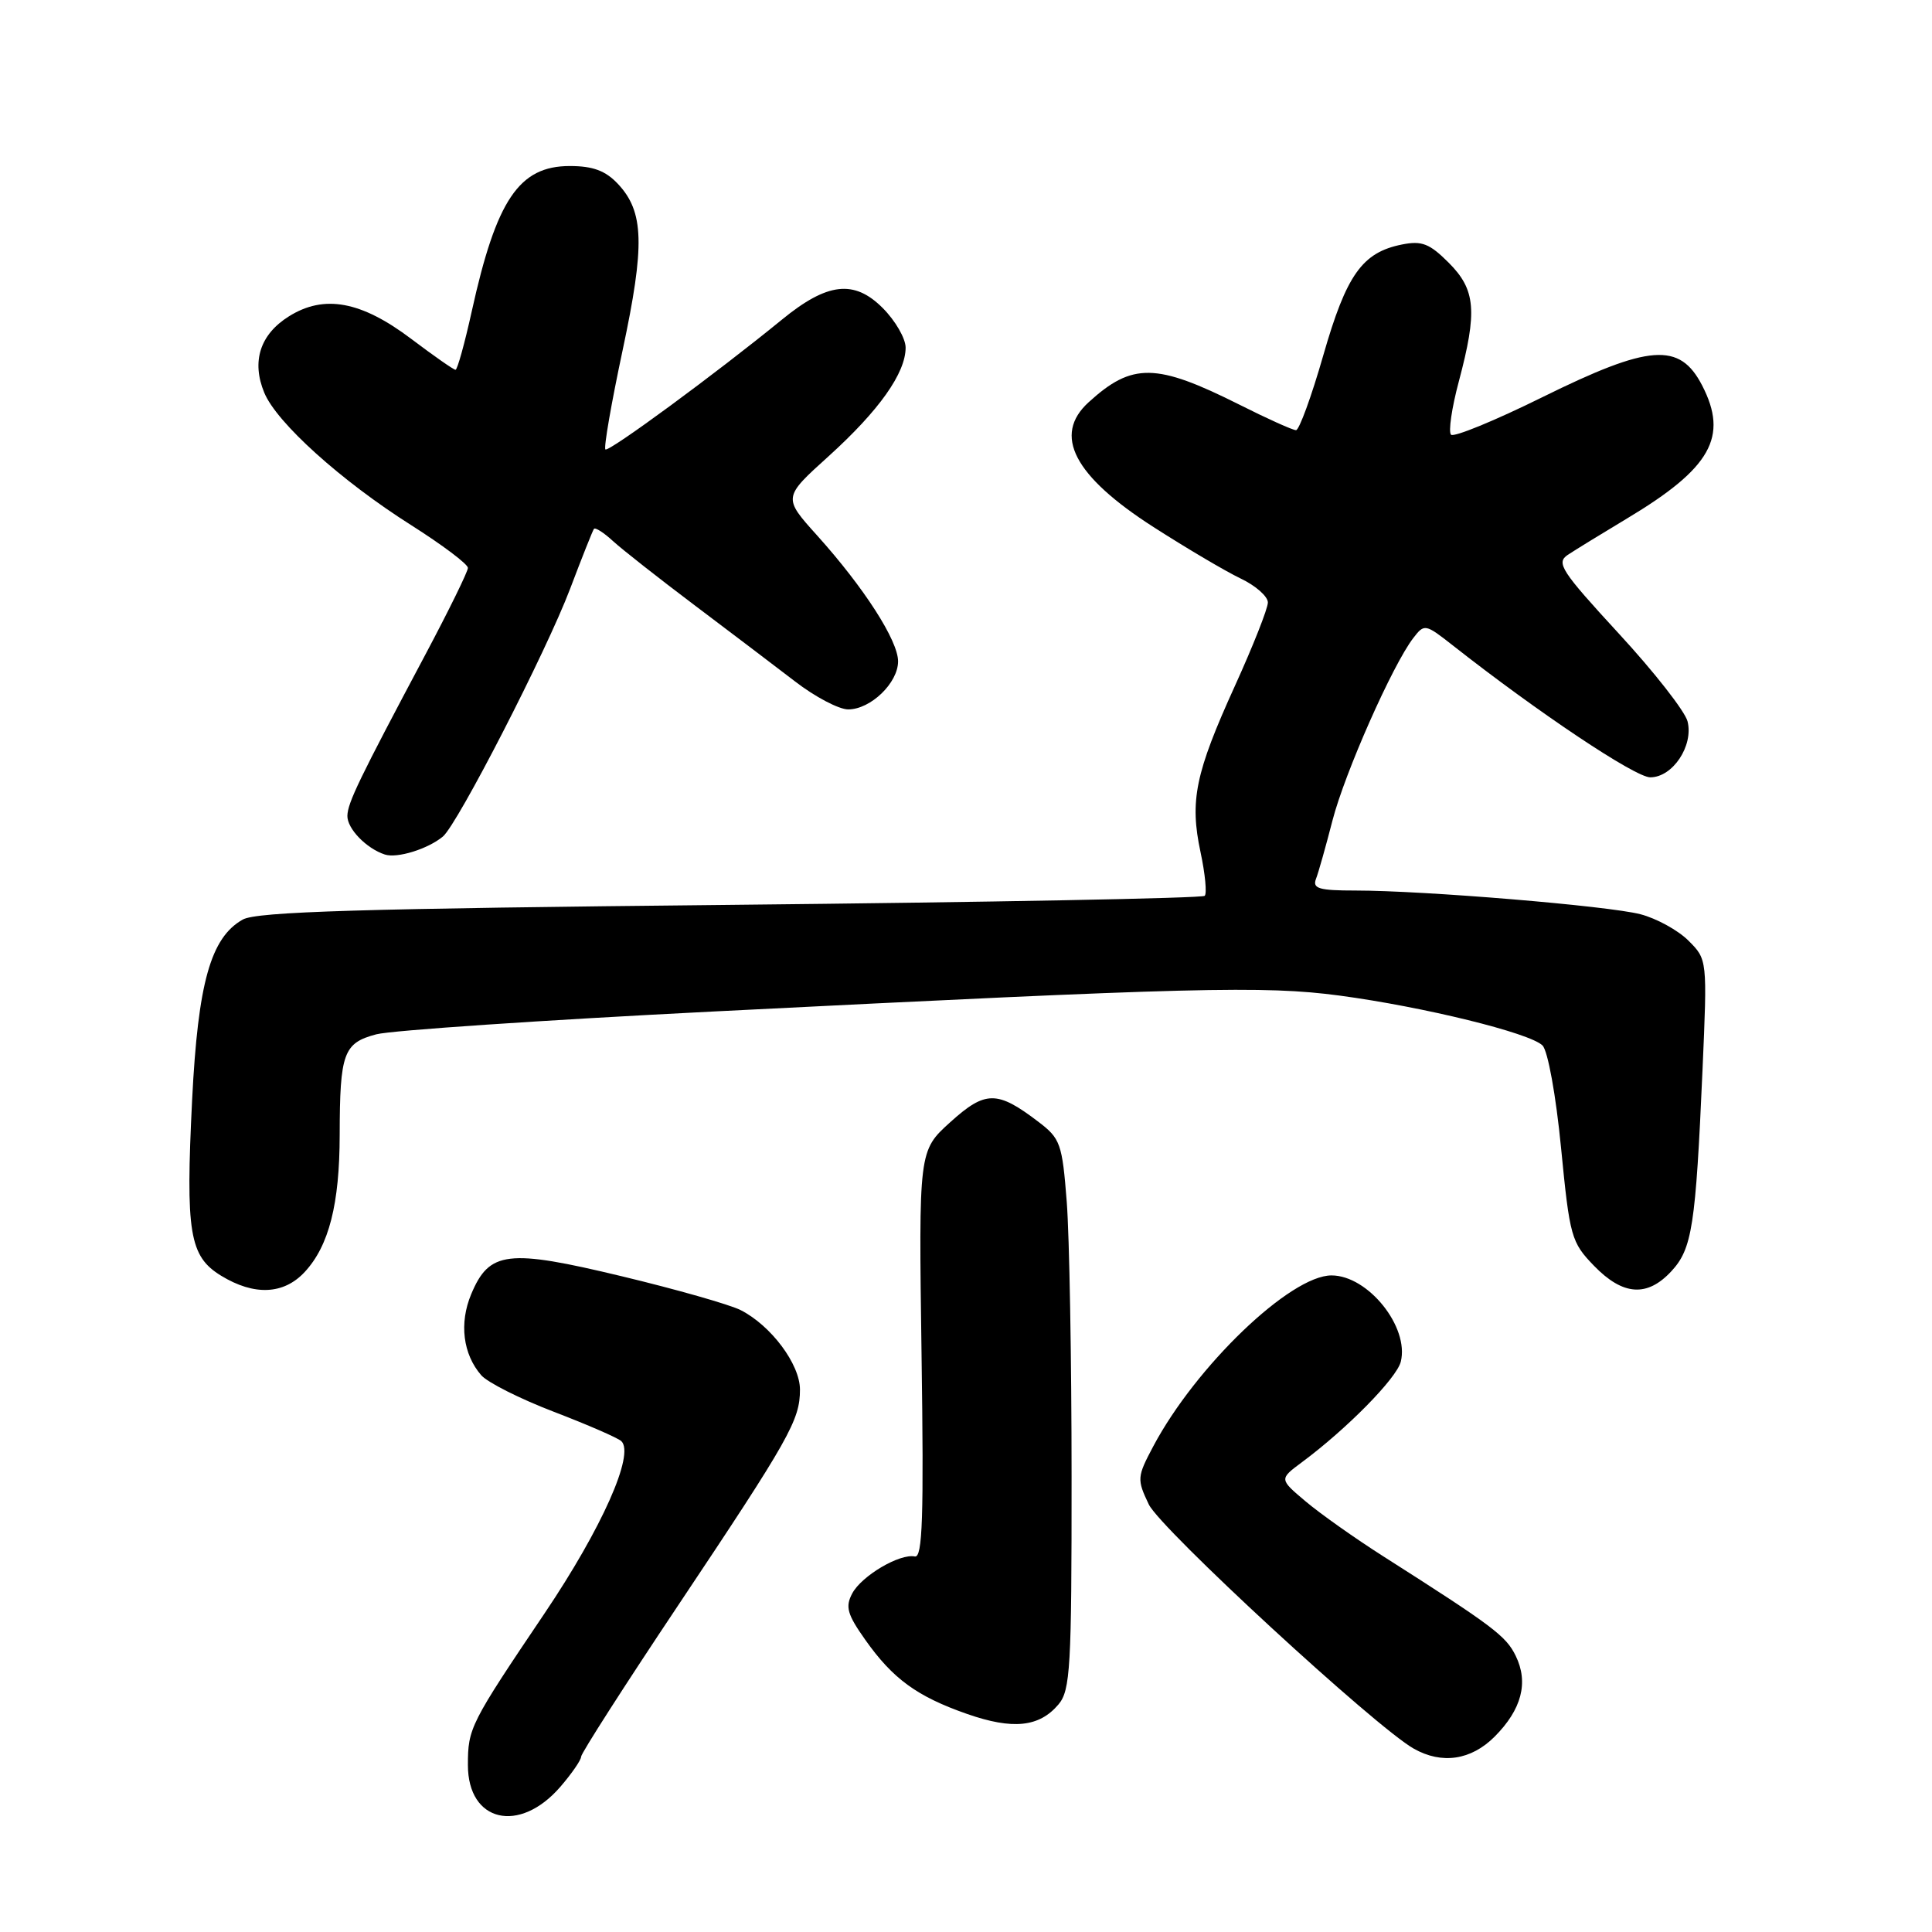 <?xml version="1.0" encoding="UTF-8" standalone="no"?>
<!DOCTYPE svg PUBLIC "-//W3C//DTD SVG 1.1//EN" "http://www.w3.org/Graphics/SVG/1.1/DTD/svg11.dtd" >
<svg xmlns="http://www.w3.org/2000/svg" xmlns:xlink="http://www.w3.org/1999/xlink" version="1.1" viewBox="0 0 256 256">
 <g >
 <path fill="currentColor"
d=" M 74.25 236.76 C 75.76 235.01 77.00 233.21 77.00 232.77 C 77.00 232.33 82.78 223.31 89.85 212.73 C 104.64 190.59 106.00 188.17 106.00 184.13 C 106.00 180.77 102.17 175.64 98.13 173.59 C 96.68 172.86 89.59 170.84 82.38 169.11 C 67.25 165.47 64.83 165.76 62.43 171.50 C 60.83 175.33 61.34 179.44 63.77 182.23 C 64.60 183.18 68.92 185.36 73.39 187.07 C 77.85 188.78 81.87 190.53 82.33 190.96 C 84.13 192.68 79.75 202.50 72.19 213.73 C 62.28 228.43 62.00 228.99 62.00 233.88 C 62.00 241.44 68.82 243.04 74.25 236.76 Z  M 198.03 230.13 C 201.63 226.52 202.57 222.95 200.84 219.41 C 199.55 216.76 197.85 215.49 183.26 206.20 C 179.54 203.83 174.93 200.57 173.00 198.94 C 169.50 195.99 169.50 195.99 172.50 193.76 C 178.47 189.33 185.05 182.64 185.61 180.44 C 186.76 175.84 181.28 169.00 176.43 169.00 C 170.99 169.00 158.45 181.03 152.81 191.65 C 150.66 195.70 150.64 196.02 152.22 199.34 C 153.77 202.58 182.27 228.86 187.34 231.71 C 191.06 233.81 194.92 233.23 198.03 230.13 Z  M 140.25 225.85 C 141.83 223.98 142.00 220.99 141.99 195.64 C 141.99 180.16 141.70 163.79 141.35 159.26 C 140.75 151.54 140.51 150.86 137.60 148.65 C 132.13 144.48 130.58 144.48 125.92 148.69 C 121.73 152.48 121.73 152.48 122.11 179.49 C 122.42 201.07 122.24 206.45 121.22 206.24 C 119.21 205.83 114.18 208.80 112.93 211.13 C 111.98 212.91 112.26 213.90 114.65 217.28 C 118.31 222.46 121.51 224.79 128.15 227.11 C 134.20 229.22 137.70 228.86 140.25 225.85 Z  M 40.38 168.54 C 43.59 165.08 45.00 159.54 45.01 150.38 C 45.03 139.53 45.51 138.20 49.87 137.05 C 51.86 136.53 71.95 135.17 94.50 134.03 C 158.26 130.82 167.49 130.59 177.50 131.92 C 188.68 133.42 202.72 136.87 204.39 138.53 C 205.10 139.24 206.17 145.14 206.85 152.12 C 208.00 163.90 208.20 164.61 211.22 167.73 C 215.05 171.68 218.26 171.90 221.46 168.45 C 224.22 165.47 224.68 162.50 225.59 141.82 C 226.23 127.14 226.23 127.14 223.73 124.64 C 222.36 123.27 219.49 121.69 217.36 121.14 C 213.09 120.03 188.66 118.00 179.59 118.00 C 174.79 118.00 173.89 117.74 174.37 116.47 C 174.70 115.63 175.68 112.14 176.56 108.72 C 178.19 102.41 184.52 88.11 187.27 84.54 C 188.74 82.63 188.85 82.65 192.53 85.54 C 203.86 94.45 216.67 103.00 218.67 103.00 C 221.64 103.00 224.42 98.82 223.61 95.59 C 223.28 94.26 219.17 89.01 214.49 83.94 C 206.86 75.65 206.16 74.58 207.74 73.52 C 208.71 72.88 212.24 70.71 215.59 68.70 C 226.71 62.04 229.06 57.88 225.54 51.07 C 222.56 45.31 218.59 45.61 204.35 52.64 C 198.08 55.74 192.64 57.97 192.27 57.60 C 191.90 57.23 192.36 54.06 193.30 50.55 C 195.78 41.23 195.54 38.39 191.96 34.81 C 189.42 32.27 188.40 31.87 185.76 32.40 C 180.50 33.45 178.41 36.40 175.34 47.09 C 173.78 52.53 172.15 56.99 171.73 57.00 C 171.30 57.00 167.92 55.48 164.23 53.62 C 153.18 48.08 150.03 48.03 144.25 53.30 C 139.47 57.65 142.29 63.07 152.85 69.84 C 157.20 72.63 162.39 75.70 164.38 76.65 C 166.37 77.59 168.00 79.03 168.00 79.83 C 168.00 80.63 166.03 85.61 163.63 90.89 C 158.37 102.46 157.62 106.11 159.08 112.93 C 159.69 115.79 159.94 118.39 159.63 118.70 C 159.32 119.02 131.04 119.55 96.78 119.90 C 47.82 120.39 34.00 120.80 32.16 121.85 C 27.92 124.24 26.24 130.22 25.46 145.68 C 24.58 163.36 25.09 166.47 29.30 169.04 C 33.69 171.72 37.60 171.54 40.38 168.54 Z  M 58.68 110.85 C 60.63 109.23 72.40 86.32 75.55 78.00 C 77.11 73.88 78.53 70.31 78.70 70.08 C 78.87 69.85 80.02 70.58 81.25 71.72 C 82.49 72.85 87.33 76.65 92.00 80.17 C 96.67 83.69 102.67 88.24 105.33 90.28 C 107.98 92.33 111.16 94.00 112.39 94.00 C 115.36 94.00 119.00 90.49 119.00 87.63 C 119.00 84.88 114.50 77.88 108.29 70.97 C 103.74 65.92 103.74 65.92 109.81 60.44 C 116.49 54.39 120.00 49.43 120.00 46.06 C 120.00 44.84 118.63 42.48 116.96 40.81 C 113.18 37.02 109.62 37.43 103.60 42.36 C 94.90 49.47 80.63 59.96 80.22 59.55 C 79.98 59.32 81.01 53.40 82.50 46.41 C 85.47 32.47 85.35 28.06 81.87 24.36 C 80.23 22.62 78.57 22.00 75.50 22.00 C 68.78 22.00 65.77 26.46 62.51 41.25 C 61.57 45.51 60.60 49.00 60.36 49.00 C 60.11 49.00 57.48 47.16 54.50 44.91 C 47.85 39.89 42.95 38.99 38.28 41.92 C 34.46 44.31 33.30 47.90 35.02 52.04 C 36.66 56.01 45.20 63.71 54.49 69.59 C 58.62 72.21 62.00 74.75 62.00 75.25 C 62.00 75.74 59.44 80.95 56.32 86.82 C 47.57 103.27 46.07 106.37 46.03 108.10 C 46.00 109.80 48.54 112.43 51.00 113.23 C 52.63 113.76 56.69 112.50 58.68 110.85 Z "/>
</g>
</svg>